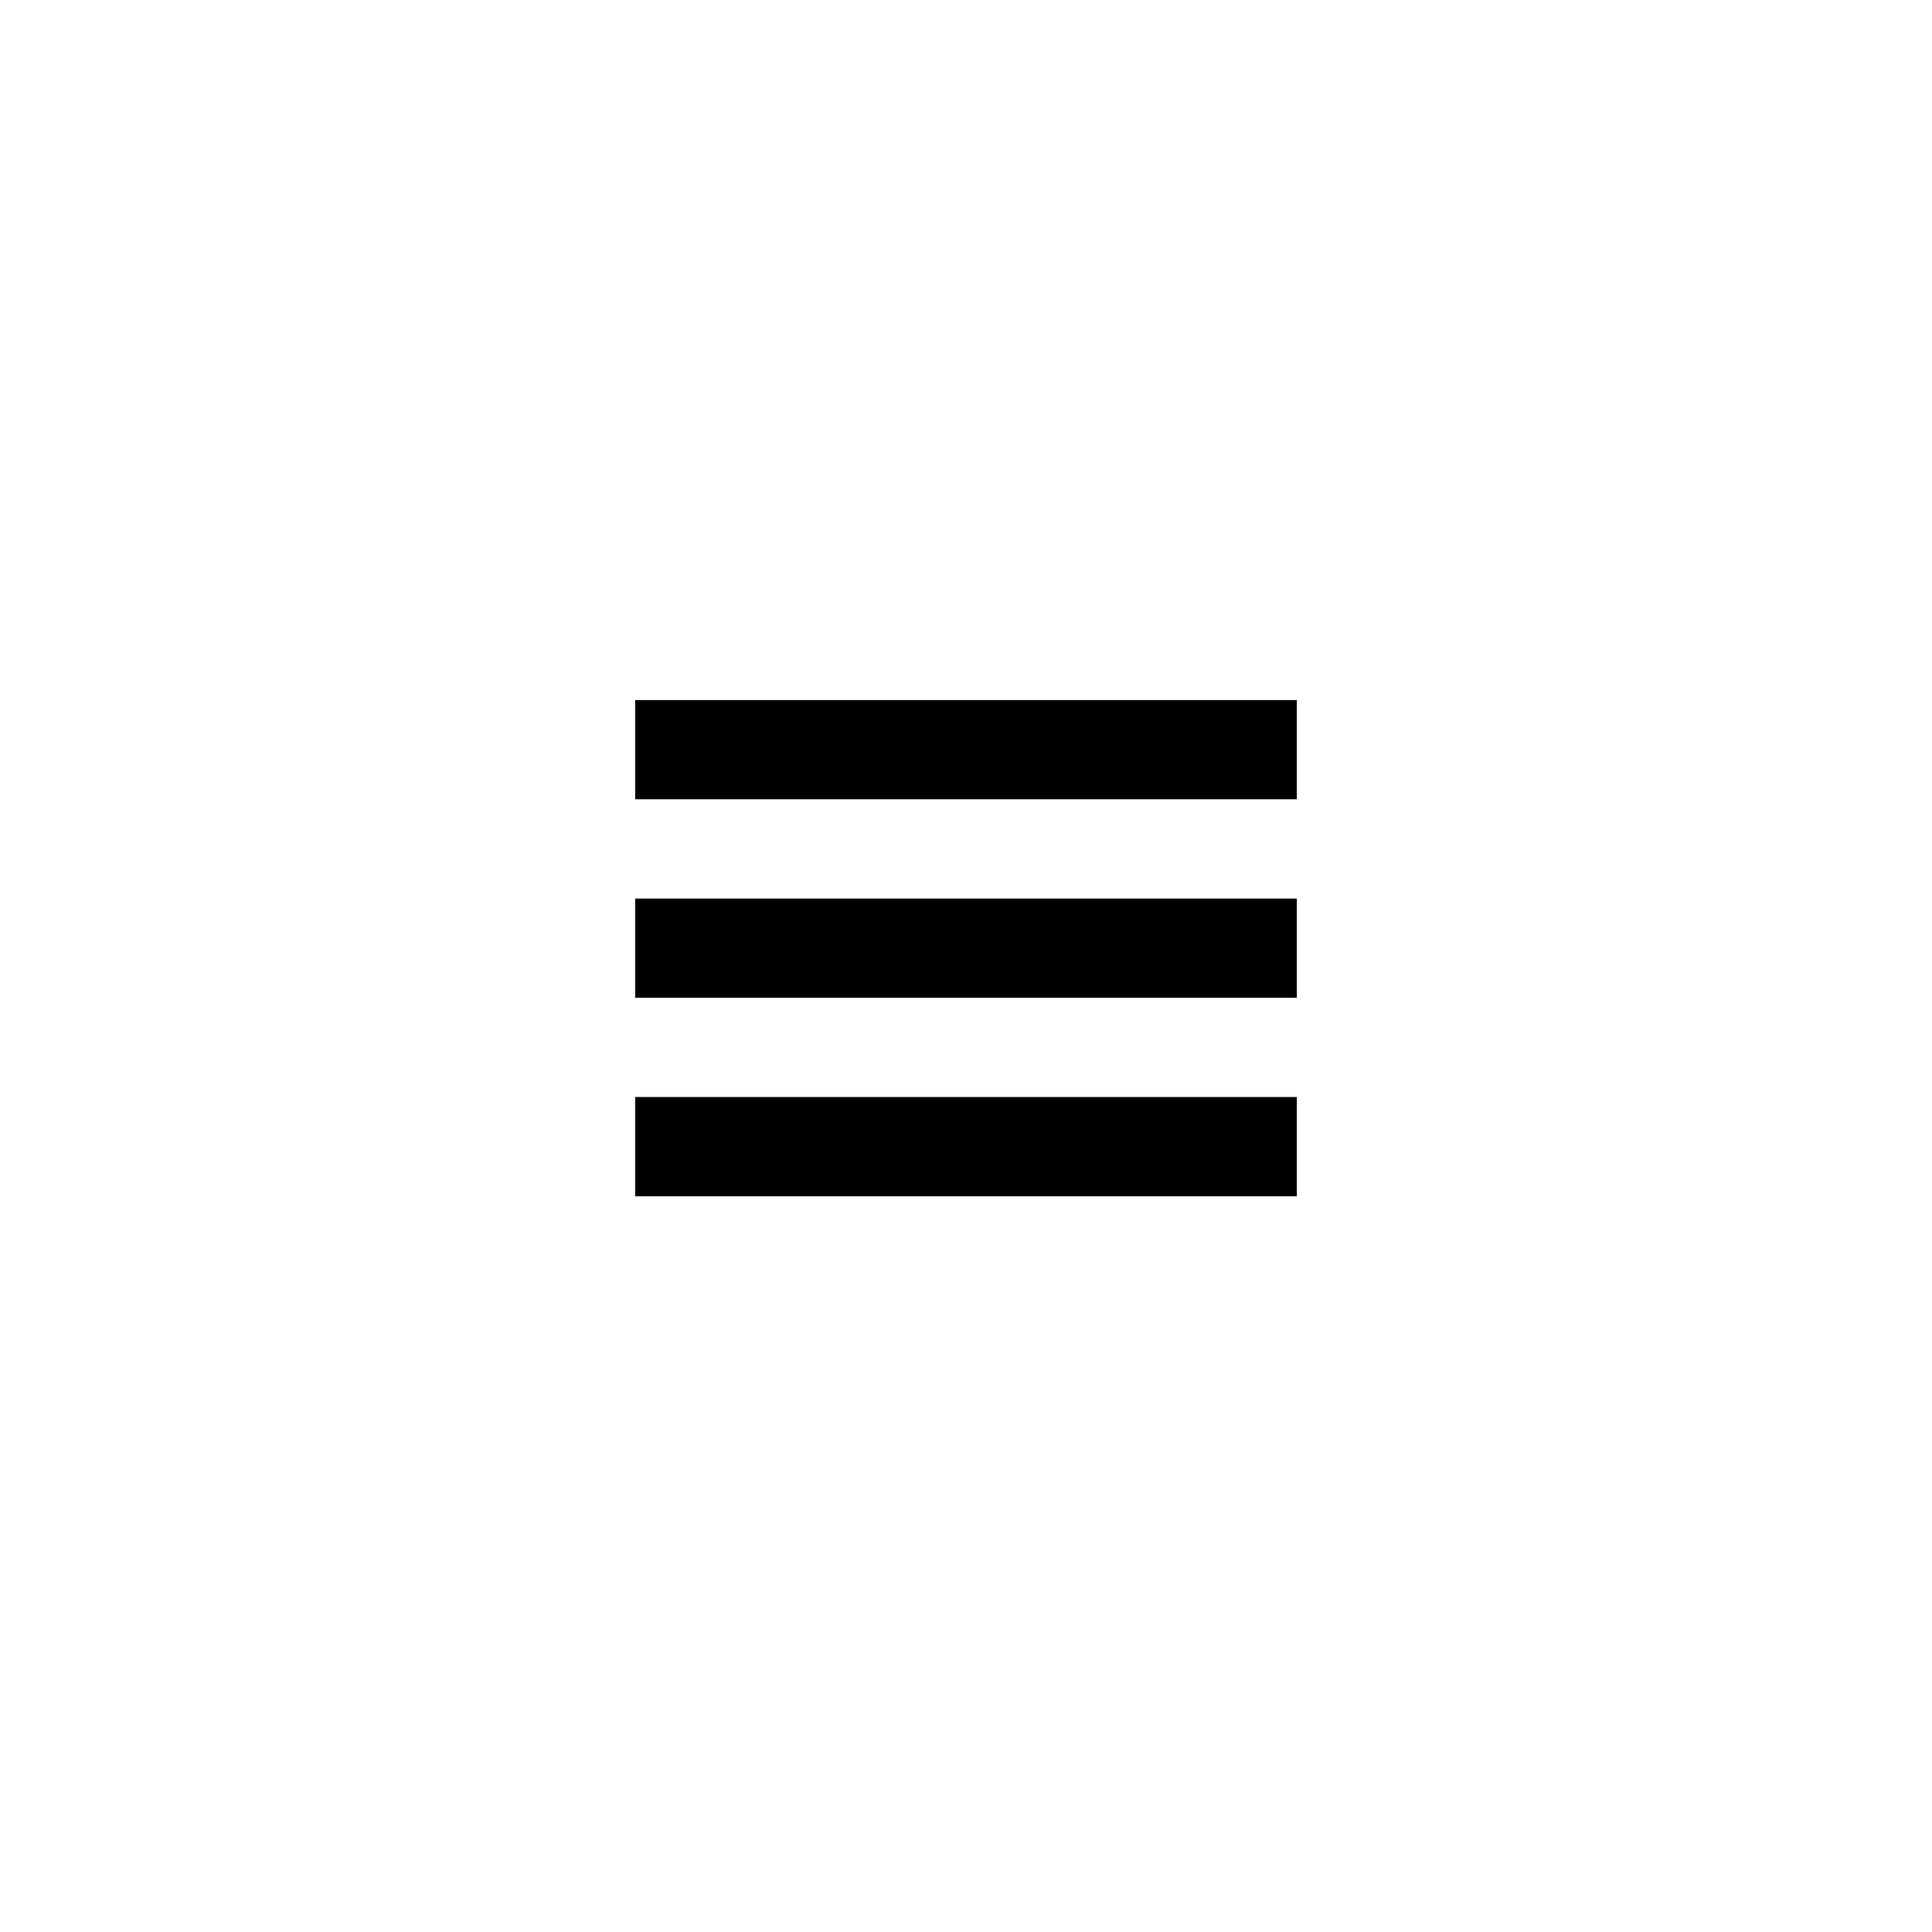 <!DOCTYPE svg PUBLIC "-//W3C//DTD SVG 1.1//EN" "http://www.w3.org/Graphics/SVG/1.1/DTD/svg11.dtd">
<!-- Uploaded to: SVG Repo, www.svgrepo.com, Transformed by: SVG Repo Mixer Tools -->
<svg fill="#000000" width="256px" height="256px" viewBox="-235.52 -235.52 1495.04 1495.04" xmlns="http://www.w3.org/2000/svg" stroke="#000000" stroke-width="0.01">
<rect x="-235.52" y="-235.52" width="1495.04" height="1495.04" fill="#808080" stroke="none"/>
<g id="SVGRepo_bgCarrier" stroke-width="0" transform="translate(0,0), scale(1)">
<rect x="-235.52" y="-235.52" width="1495.04" height="1495.04" rx="0" fill="#ffffff" strokewidth="0"/>
</g>
<g id="SVGRepo_tracerCarrier" stroke-linecap="round" stroke-linejoin="round"/>
<g id="SVGRepo_iconCarrier">
<title>Artboard</title>
<path d="M768 306.2V383H256v-76.8h512zM256 536.6h512v-76.8H256v76.8zm0 153.6h512v-76.8H256v76.8z" fill-rule="evenodd"/>
</g>
</svg>
